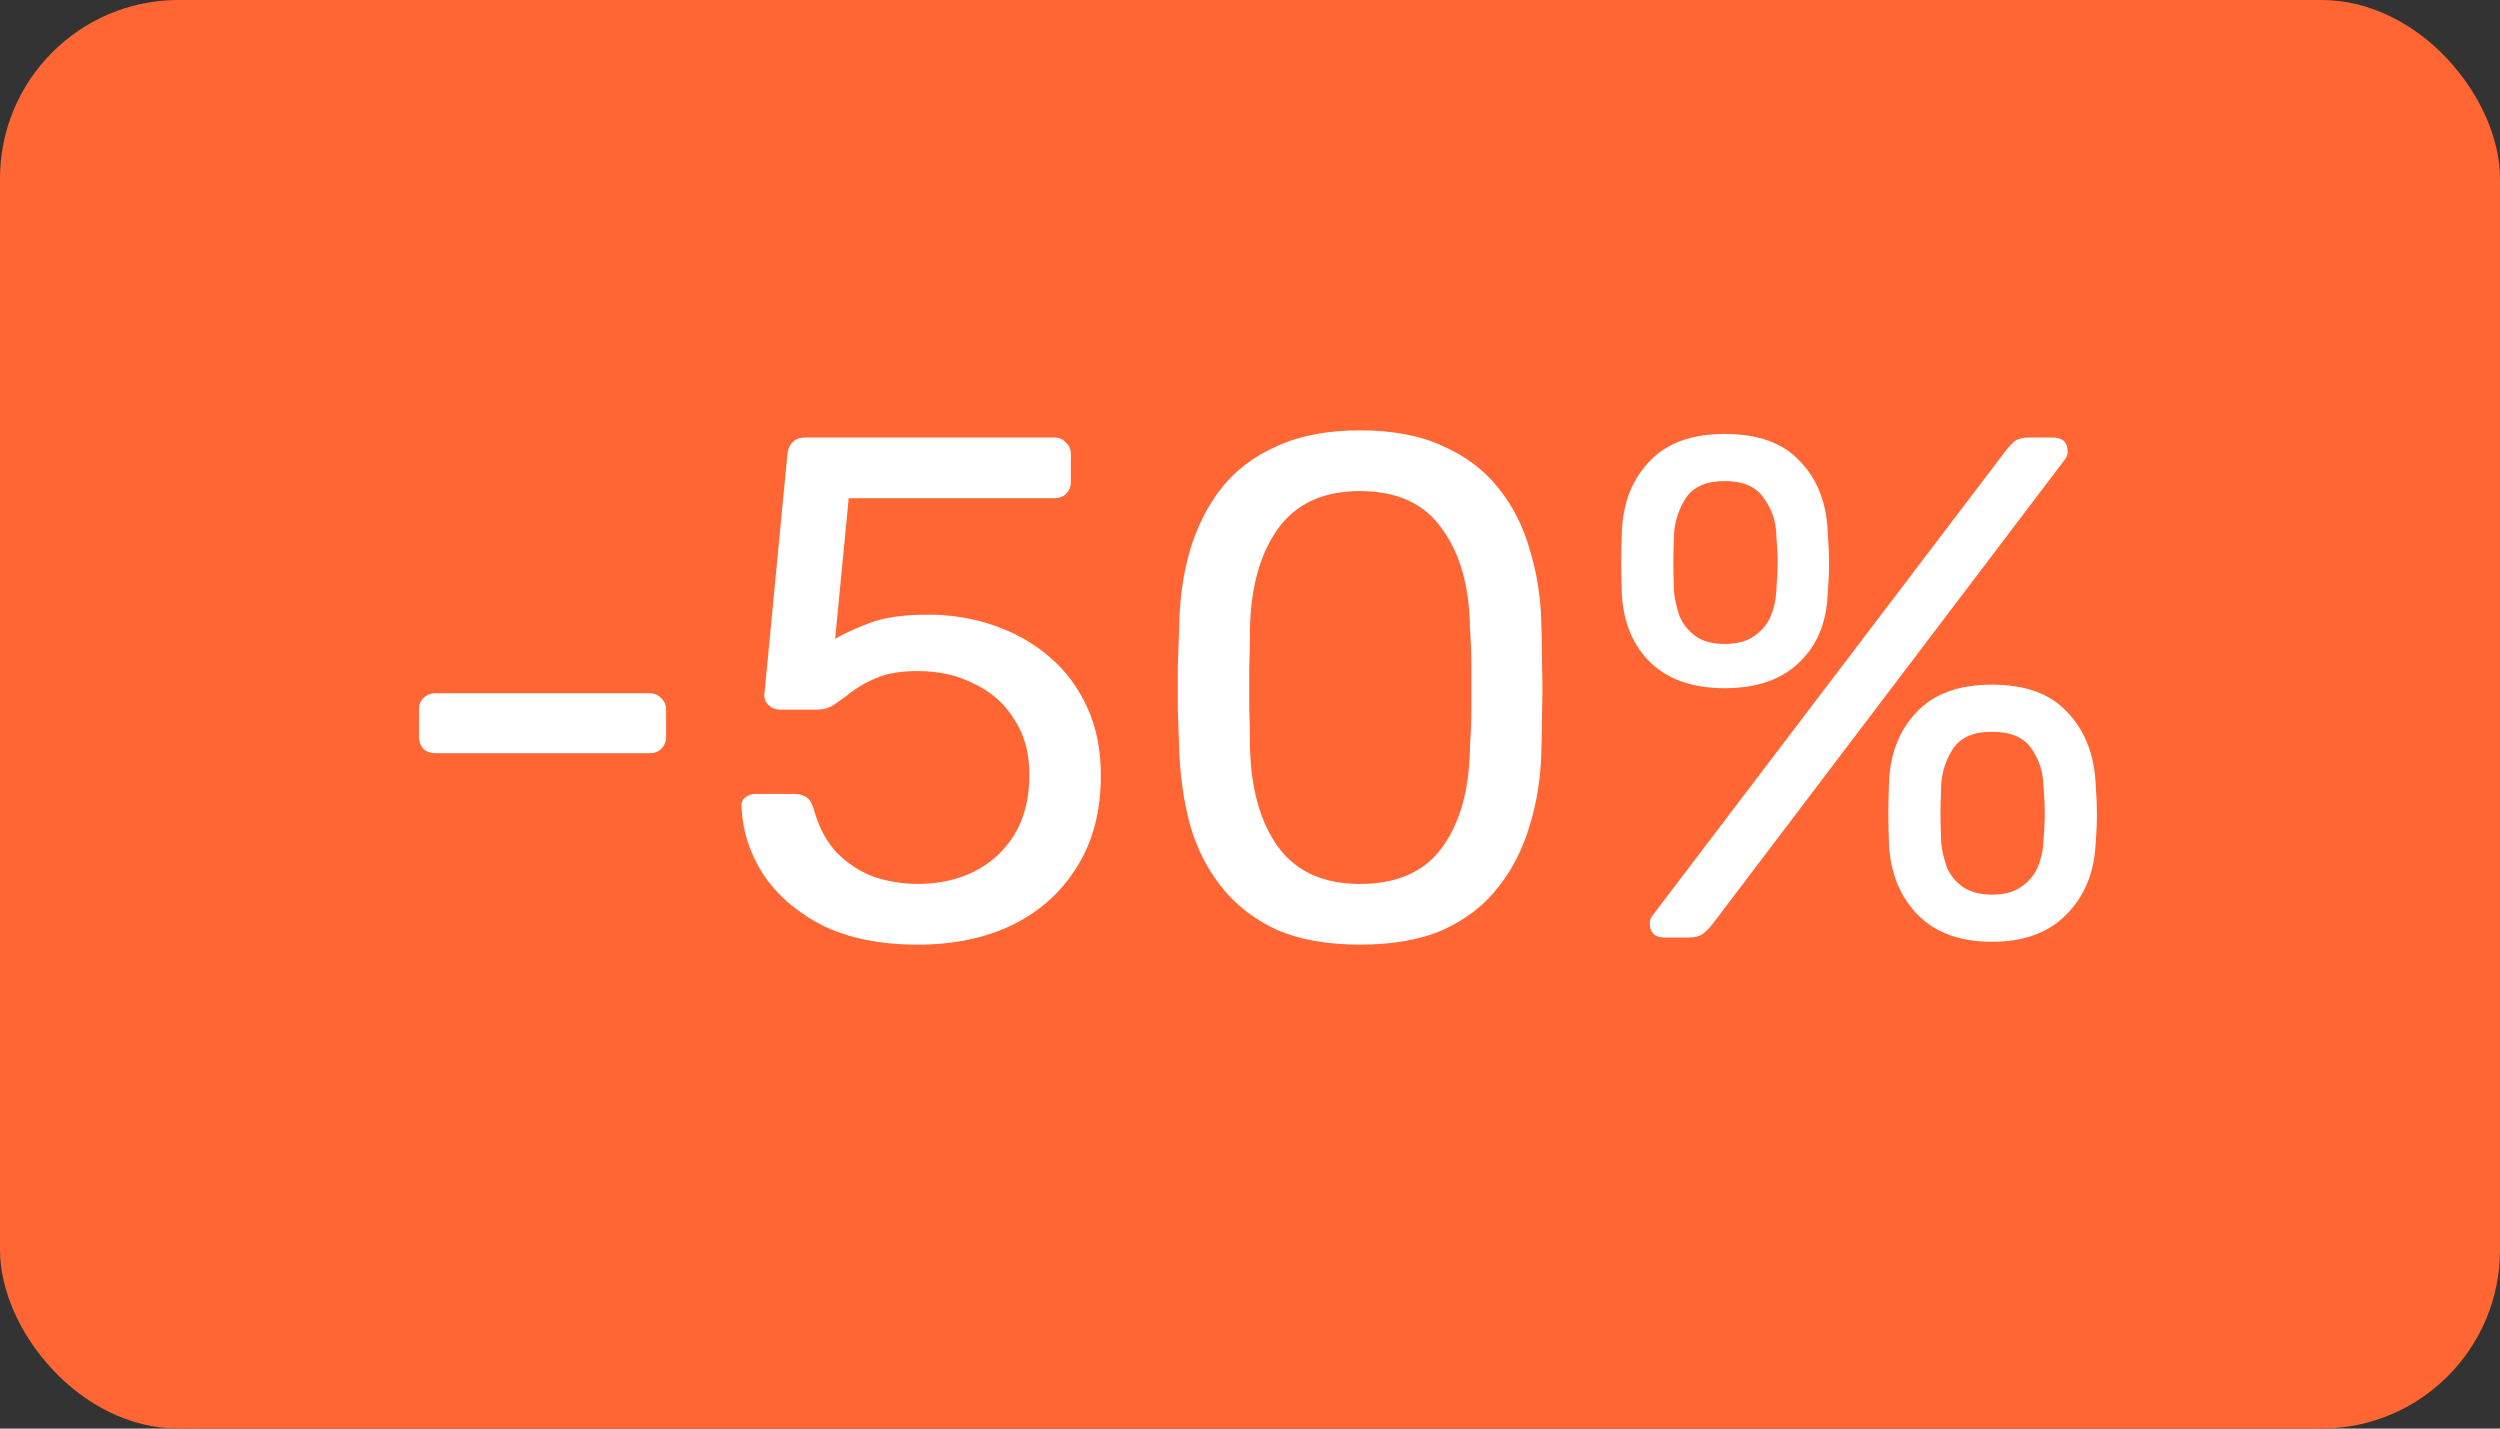 <svg width="56" height="32" viewBox="0 0 56 32" fill="none" xmlns="http://www.w3.org/2000/svg">
<rect x="0" y="0" width="56" height="32" fill="#333333" stroke="none"/>
<rect width="56" height="32" rx="4" fill="#FF6633"/>
<path d="M9.753 16.872C9.647 16.872 9.556 16.84 9.481 16.776C9.417 16.701 9.385 16.611 9.385 16.504V15.896C9.385 15.789 9.417 15.704 9.481 15.64C9.556 15.565 9.647 15.528 9.753 15.528H14.553C14.66 15.528 14.745 15.565 14.809 15.64C14.884 15.704 14.921 15.789 14.921 15.896V16.504C14.921 16.611 14.884 16.701 14.809 16.776C14.745 16.84 14.66 16.872 14.553 16.872H9.753ZM20.563 21.16C19.72 21.16 19.005 21.016 18.419 20.728C17.843 20.429 17.4 20.045 17.091 19.576C16.792 19.107 16.632 18.611 16.611 18.088C16.6 17.992 16.627 17.917 16.691 17.864C16.755 17.811 16.835 17.784 16.931 17.784H17.795C17.891 17.784 17.976 17.805 18.051 17.848C18.125 17.891 18.184 17.981 18.227 18.12C18.333 18.515 18.504 18.84 18.739 19.096C18.984 19.341 19.261 19.523 19.571 19.64C19.891 19.747 20.221 19.8 20.563 19.8C21.021 19.8 21.437 19.709 21.811 19.528C22.195 19.336 22.499 19.059 22.723 18.696C22.947 18.323 23.059 17.875 23.059 17.352C23.059 16.872 22.947 16.461 22.723 16.12C22.509 15.768 22.211 15.501 21.827 15.32C21.453 15.128 21.032 15.032 20.563 15.032C20.211 15.032 19.923 15.075 19.699 15.16C19.475 15.245 19.283 15.347 19.123 15.464C18.973 15.581 18.835 15.683 18.707 15.768C18.589 15.853 18.456 15.896 18.307 15.896H17.475C17.379 15.896 17.293 15.864 17.219 15.8C17.144 15.725 17.112 15.64 17.123 15.544L17.635 10.2C17.645 10.072 17.683 9.976 17.747 9.912C17.821 9.837 17.917 9.8 18.035 9.8H23.619C23.725 9.8 23.811 9.837 23.875 9.912C23.949 9.976 23.987 10.061 23.987 10.168V10.792C23.987 10.909 23.949 11 23.875 11.064C23.811 11.128 23.725 11.16 23.619 11.16H19.011L18.707 14.312C18.856 14.216 19.096 14.104 19.427 13.976C19.757 13.837 20.211 13.768 20.787 13.768C21.309 13.768 21.8 13.848 22.259 14.008C22.728 14.168 23.144 14.403 23.507 14.712C23.869 15.021 24.152 15.4 24.355 15.848C24.557 16.285 24.659 16.792 24.659 17.368C24.659 18.179 24.477 18.867 24.115 19.432C23.763 19.997 23.277 20.429 22.659 20.728C22.051 21.016 21.352 21.16 20.563 21.16ZM30.463 21.16C29.727 21.16 29.103 21.048 28.591 20.824C28.089 20.589 27.679 20.269 27.359 19.864C27.039 19.459 26.804 18.995 26.655 18.472C26.516 17.949 26.436 17.395 26.415 16.808C26.404 16.52 26.393 16.216 26.383 15.896C26.383 15.576 26.383 15.256 26.383 14.936C26.393 14.605 26.404 14.291 26.415 13.992C26.425 13.405 26.505 12.851 26.655 12.328C26.815 11.795 27.049 11.331 27.359 10.936C27.679 10.531 28.095 10.216 28.607 9.992C29.119 9.757 29.737 9.64 30.463 9.64C31.199 9.64 31.817 9.757 32.319 9.992C32.831 10.216 33.247 10.531 33.567 10.936C33.887 11.331 34.121 11.795 34.271 12.328C34.431 12.851 34.516 13.405 34.527 13.992C34.537 14.291 34.543 14.605 34.543 14.936C34.553 15.256 34.553 15.576 34.543 15.896C34.543 16.216 34.537 16.52 34.527 16.808C34.516 17.395 34.431 17.949 34.271 18.472C34.121 18.995 33.887 19.459 33.567 19.864C33.257 20.269 32.847 20.589 32.335 20.824C31.833 21.048 31.209 21.16 30.463 21.16ZM30.463 19.8C31.295 19.8 31.908 19.528 32.303 18.984C32.708 18.429 32.916 17.677 32.927 16.728C32.948 16.419 32.959 16.12 32.959 15.832C32.959 15.533 32.959 15.24 32.959 14.952C32.959 14.653 32.948 14.36 32.927 14.072C32.916 13.144 32.708 12.403 32.303 11.848C31.908 11.283 31.295 11 30.463 11C29.641 11 29.028 11.283 28.623 11.848C28.228 12.403 28.02 13.144 27.999 14.072C27.999 14.36 27.993 14.653 27.983 14.952C27.983 15.24 27.983 15.533 27.983 15.832C27.993 16.12 27.999 16.419 27.999 16.728C28.02 17.677 28.233 18.429 28.639 18.984C29.044 19.528 29.652 19.8 30.463 19.8ZM37.291 21C37.067 21 36.955 20.893 36.955 20.68C36.955 20.616 36.976 20.557 37.019 20.504L44.923 10.104C44.998 10.008 45.067 9.933 45.131 9.88C45.206 9.827 45.312 9.8 45.451 9.8H45.979C46.203 9.8 46.315 9.907 46.315 10.12C46.315 10.184 46.294 10.243 46.251 10.296L38.363 20.696C38.288 20.792 38.214 20.867 38.139 20.92C38.075 20.973 37.968 21 37.819 21H37.291ZM44.619 21.096C43.915 21.096 43.365 20.899 42.971 20.504C42.576 20.109 42.358 19.592 42.315 18.952C42.304 18.675 42.299 18.44 42.299 18.248C42.299 18.045 42.304 17.795 42.315 17.496C42.347 16.856 42.555 16.339 42.939 15.944C43.323 15.539 43.883 15.336 44.619 15.336C45.365 15.336 45.925 15.539 46.299 15.944C46.683 16.339 46.896 16.856 46.939 17.496C46.96 17.795 46.971 18.045 46.971 18.248C46.971 18.44 46.96 18.675 46.939 18.952C46.896 19.592 46.672 20.109 46.267 20.504C45.872 20.899 45.323 21.096 44.619 21.096ZM44.619 20.04C44.896 20.04 45.115 19.981 45.275 19.864C45.446 19.747 45.568 19.603 45.643 19.432C45.718 19.251 45.76 19.069 45.771 18.888C45.792 18.6 45.803 18.376 45.803 18.216C45.803 18.045 45.792 17.827 45.771 17.56C45.76 17.272 45.669 17.005 45.499 16.76C45.328 16.515 45.035 16.392 44.619 16.392C44.214 16.392 43.925 16.515 43.755 16.76C43.595 17.005 43.504 17.272 43.483 17.56C43.472 17.827 43.467 18.045 43.467 18.216C43.467 18.376 43.472 18.6 43.483 18.888C43.504 19.069 43.547 19.251 43.611 19.432C43.685 19.603 43.803 19.747 43.963 19.864C44.133 19.981 44.352 20.04 44.619 20.04ZM38.635 15.416C37.931 15.416 37.382 15.229 36.987 14.856C36.592 14.483 36.373 13.976 36.331 13.336C36.32 13.059 36.315 12.824 36.315 12.632C36.315 12.429 36.32 12.179 36.331 11.88C36.363 11.24 36.571 10.723 36.955 10.328C37.339 9.923 37.899 9.72 38.635 9.72C39.382 9.72 39.941 9.923 40.315 10.328C40.699 10.723 40.907 11.24 40.939 11.88C40.96 12.179 40.971 12.429 40.971 12.632C40.971 12.824 40.96 13.059 40.939 13.336C40.907 13.976 40.688 14.483 40.283 14.856C39.888 15.229 39.339 15.416 38.635 15.416ZM38.635 14.424C38.912 14.424 39.131 14.365 39.291 14.248C39.462 14.131 39.584 13.987 39.659 13.816C39.733 13.635 39.776 13.453 39.787 13.272C39.808 12.984 39.819 12.76 39.819 12.6C39.819 12.429 39.808 12.211 39.787 11.944C39.776 11.656 39.68 11.389 39.499 11.144C39.328 10.899 39.04 10.776 38.635 10.776C38.23 10.776 37.941 10.899 37.771 11.144C37.611 11.389 37.52 11.656 37.499 11.944C37.488 12.211 37.483 12.429 37.483 12.6C37.483 12.76 37.488 12.984 37.499 13.272C37.52 13.453 37.563 13.635 37.627 13.816C37.702 13.987 37.819 14.131 37.979 14.248C38.139 14.365 38.358 14.424 38.635 14.424Z" fill="white"/>
</svg>
